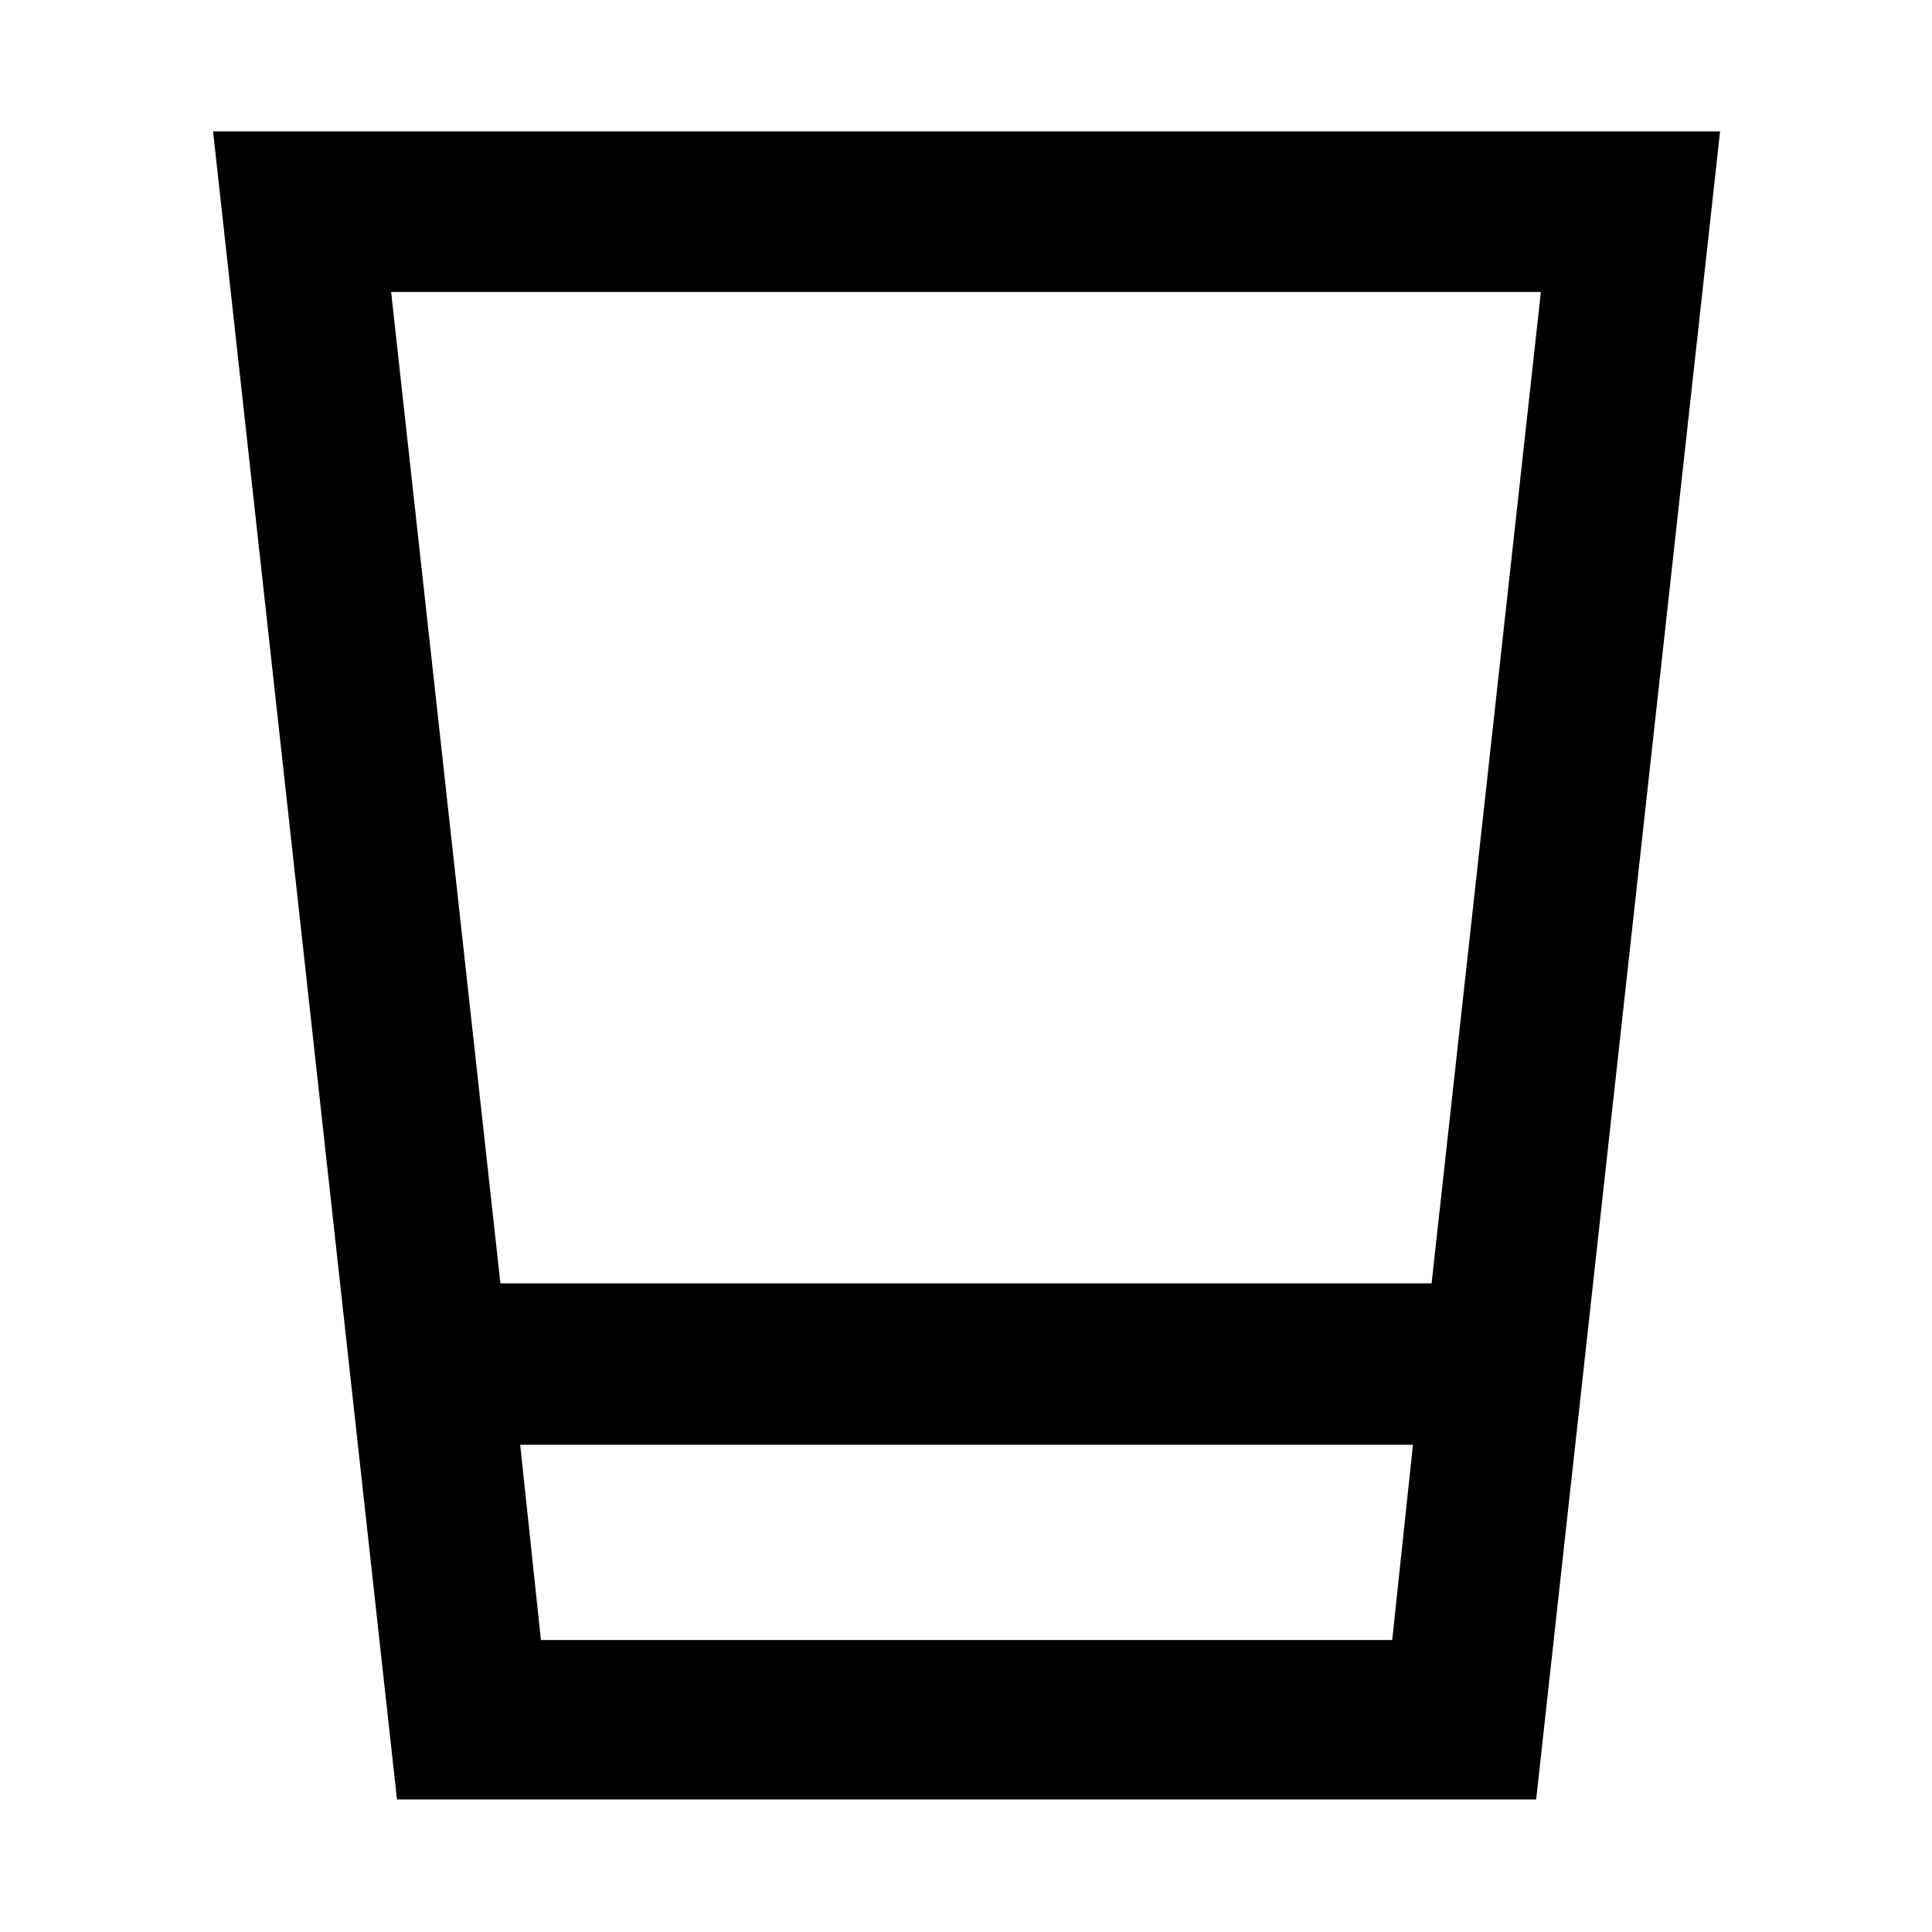 <svg xmlns="http://www.w3.org/2000/svg" width="48" height="48" viewBox="0 -960 960 960"><path d="m197.26-65.869-91.391-828.827h748.827L763.305-65.869H197.26Zm61.219-176.218 10.304 97h422.999l10.305-97H258.479Zm-9.827-80.218h462.696l54.304-492.608H194.348l54.304 492.608Zm9.827 177.218h443.608-443.608Z"/></svg>